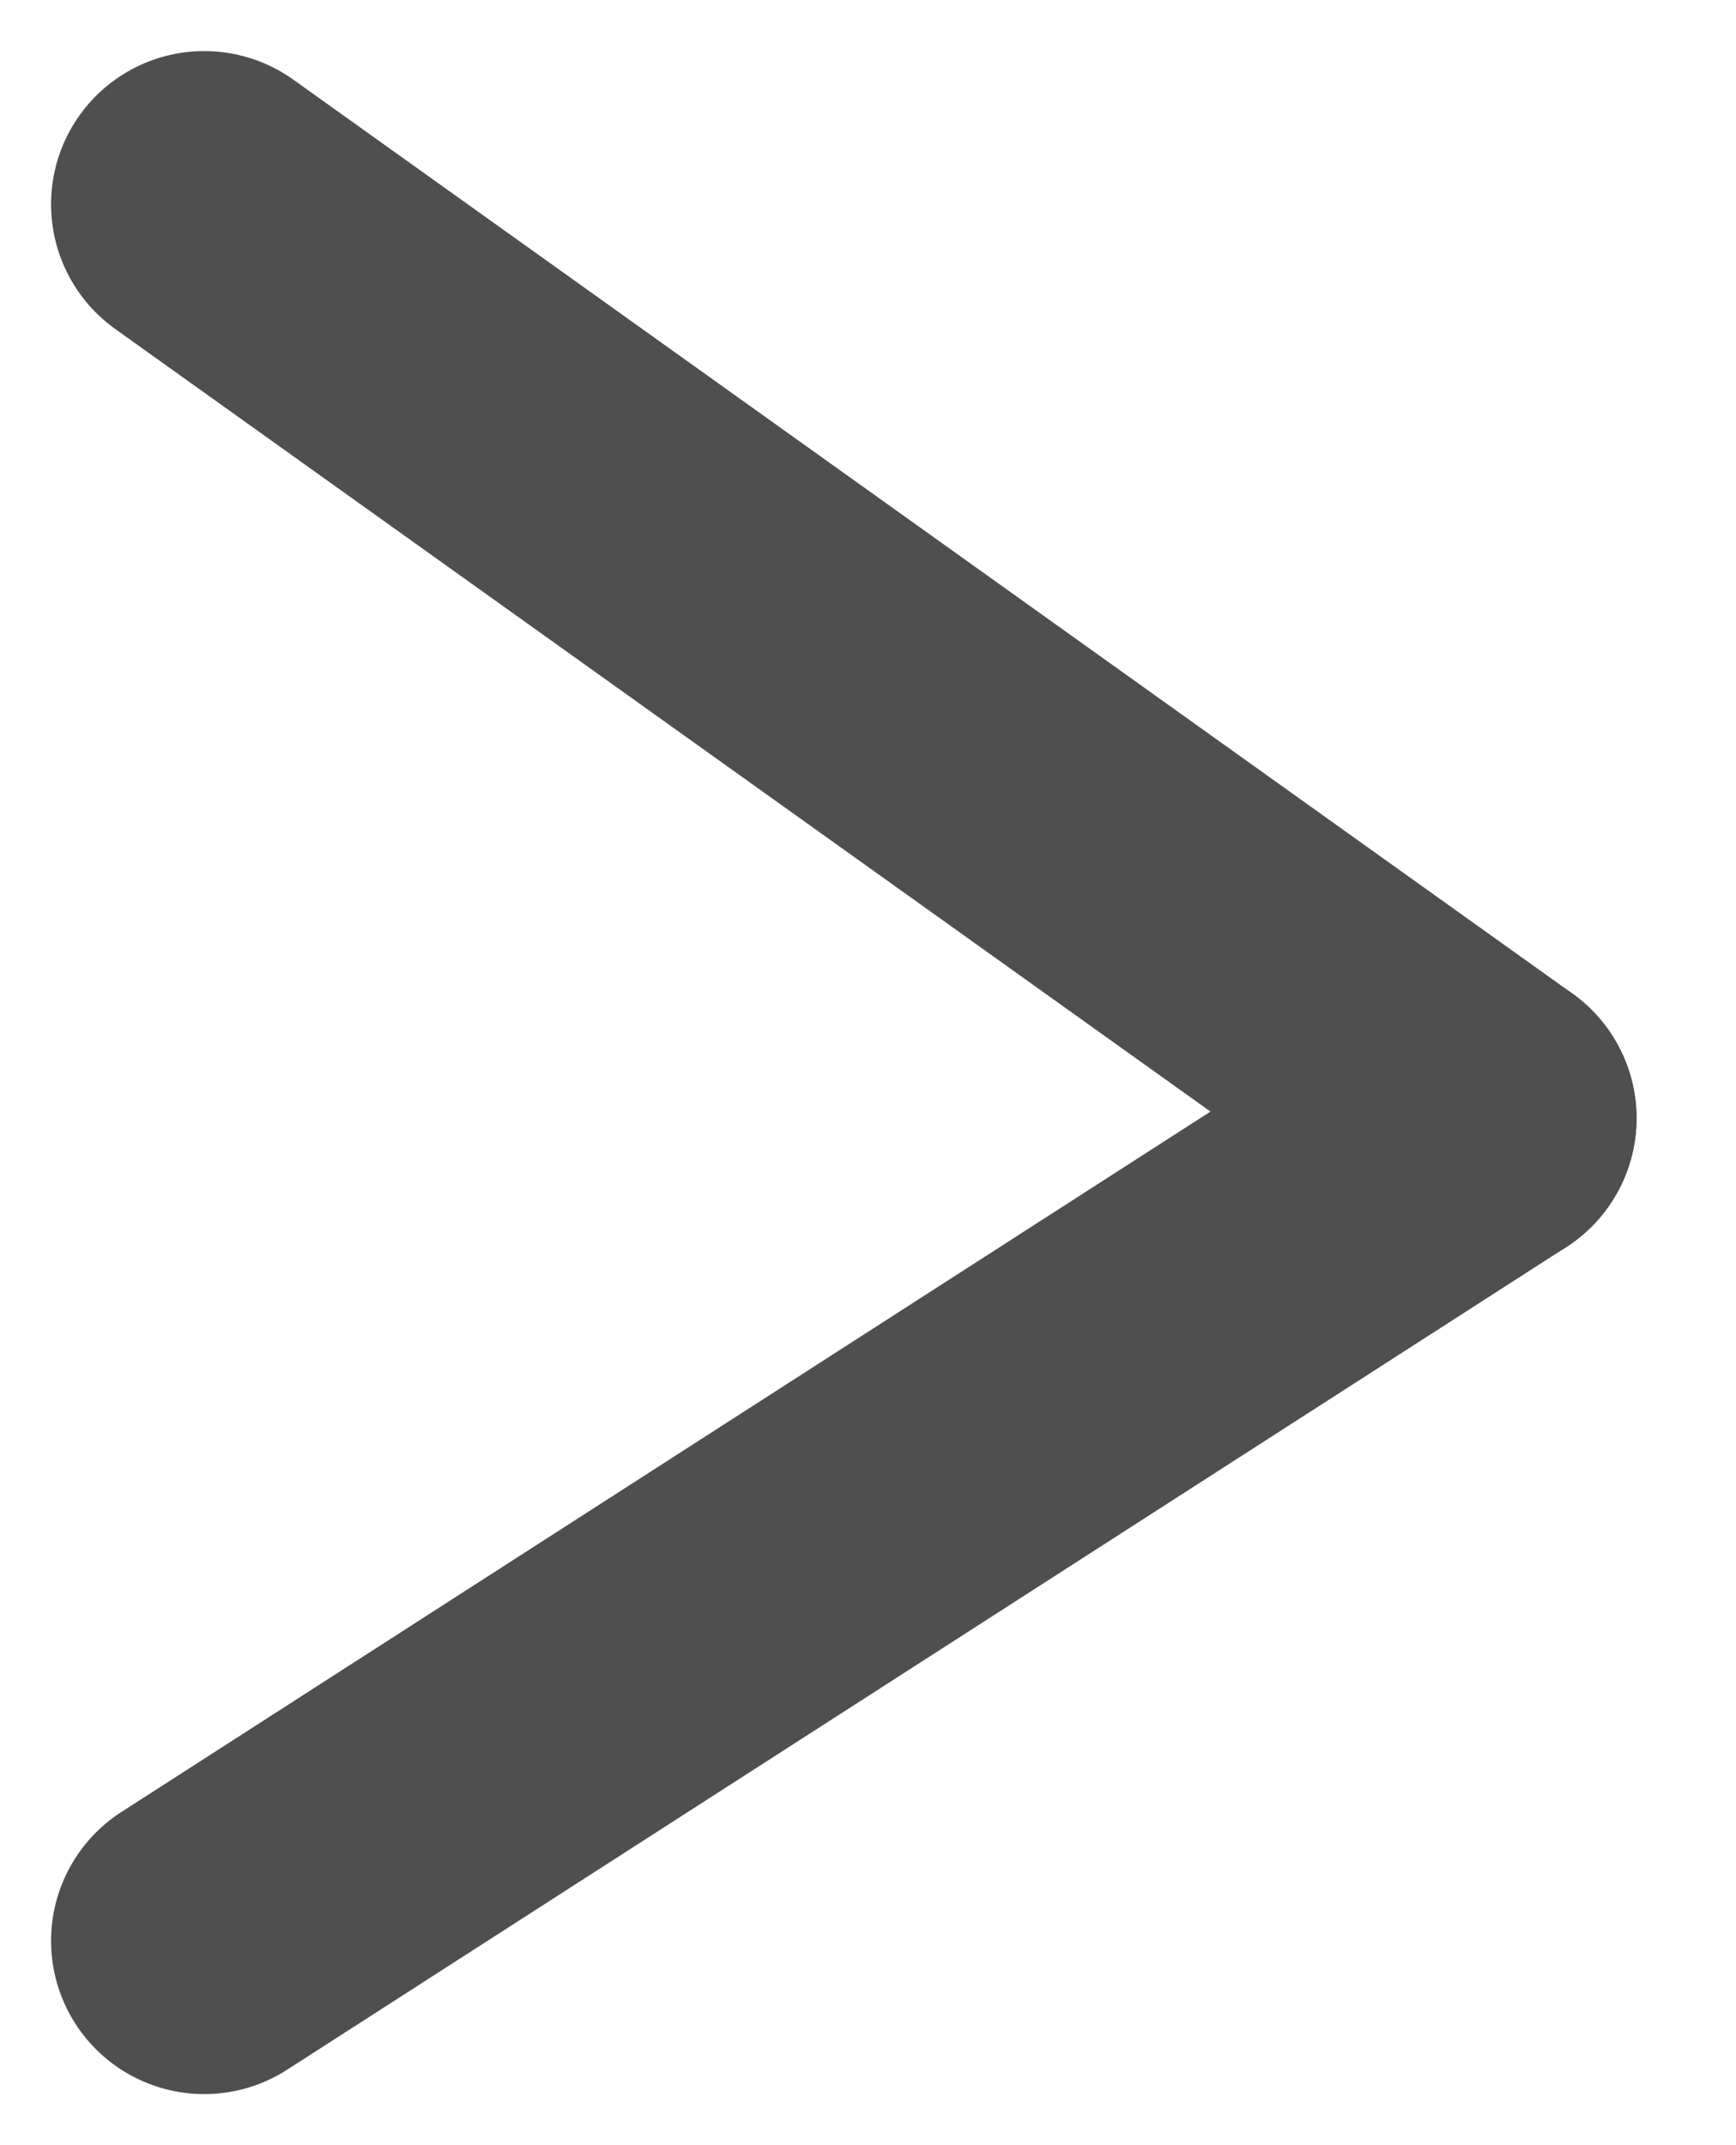 <svg width="17" height="21" viewBox="0 0 17 21" fill="none" xmlns="http://www.w3.org/2000/svg">
<path d="M14.526 10.947L2 2" stroke="#4F4F4F" stroke-width="3" stroke-linecap="round"/>
<path d="M2 19L14.526 10.947" stroke="#4F4F4F" stroke-width="3" stroke-linecap="round"/>
</svg>
